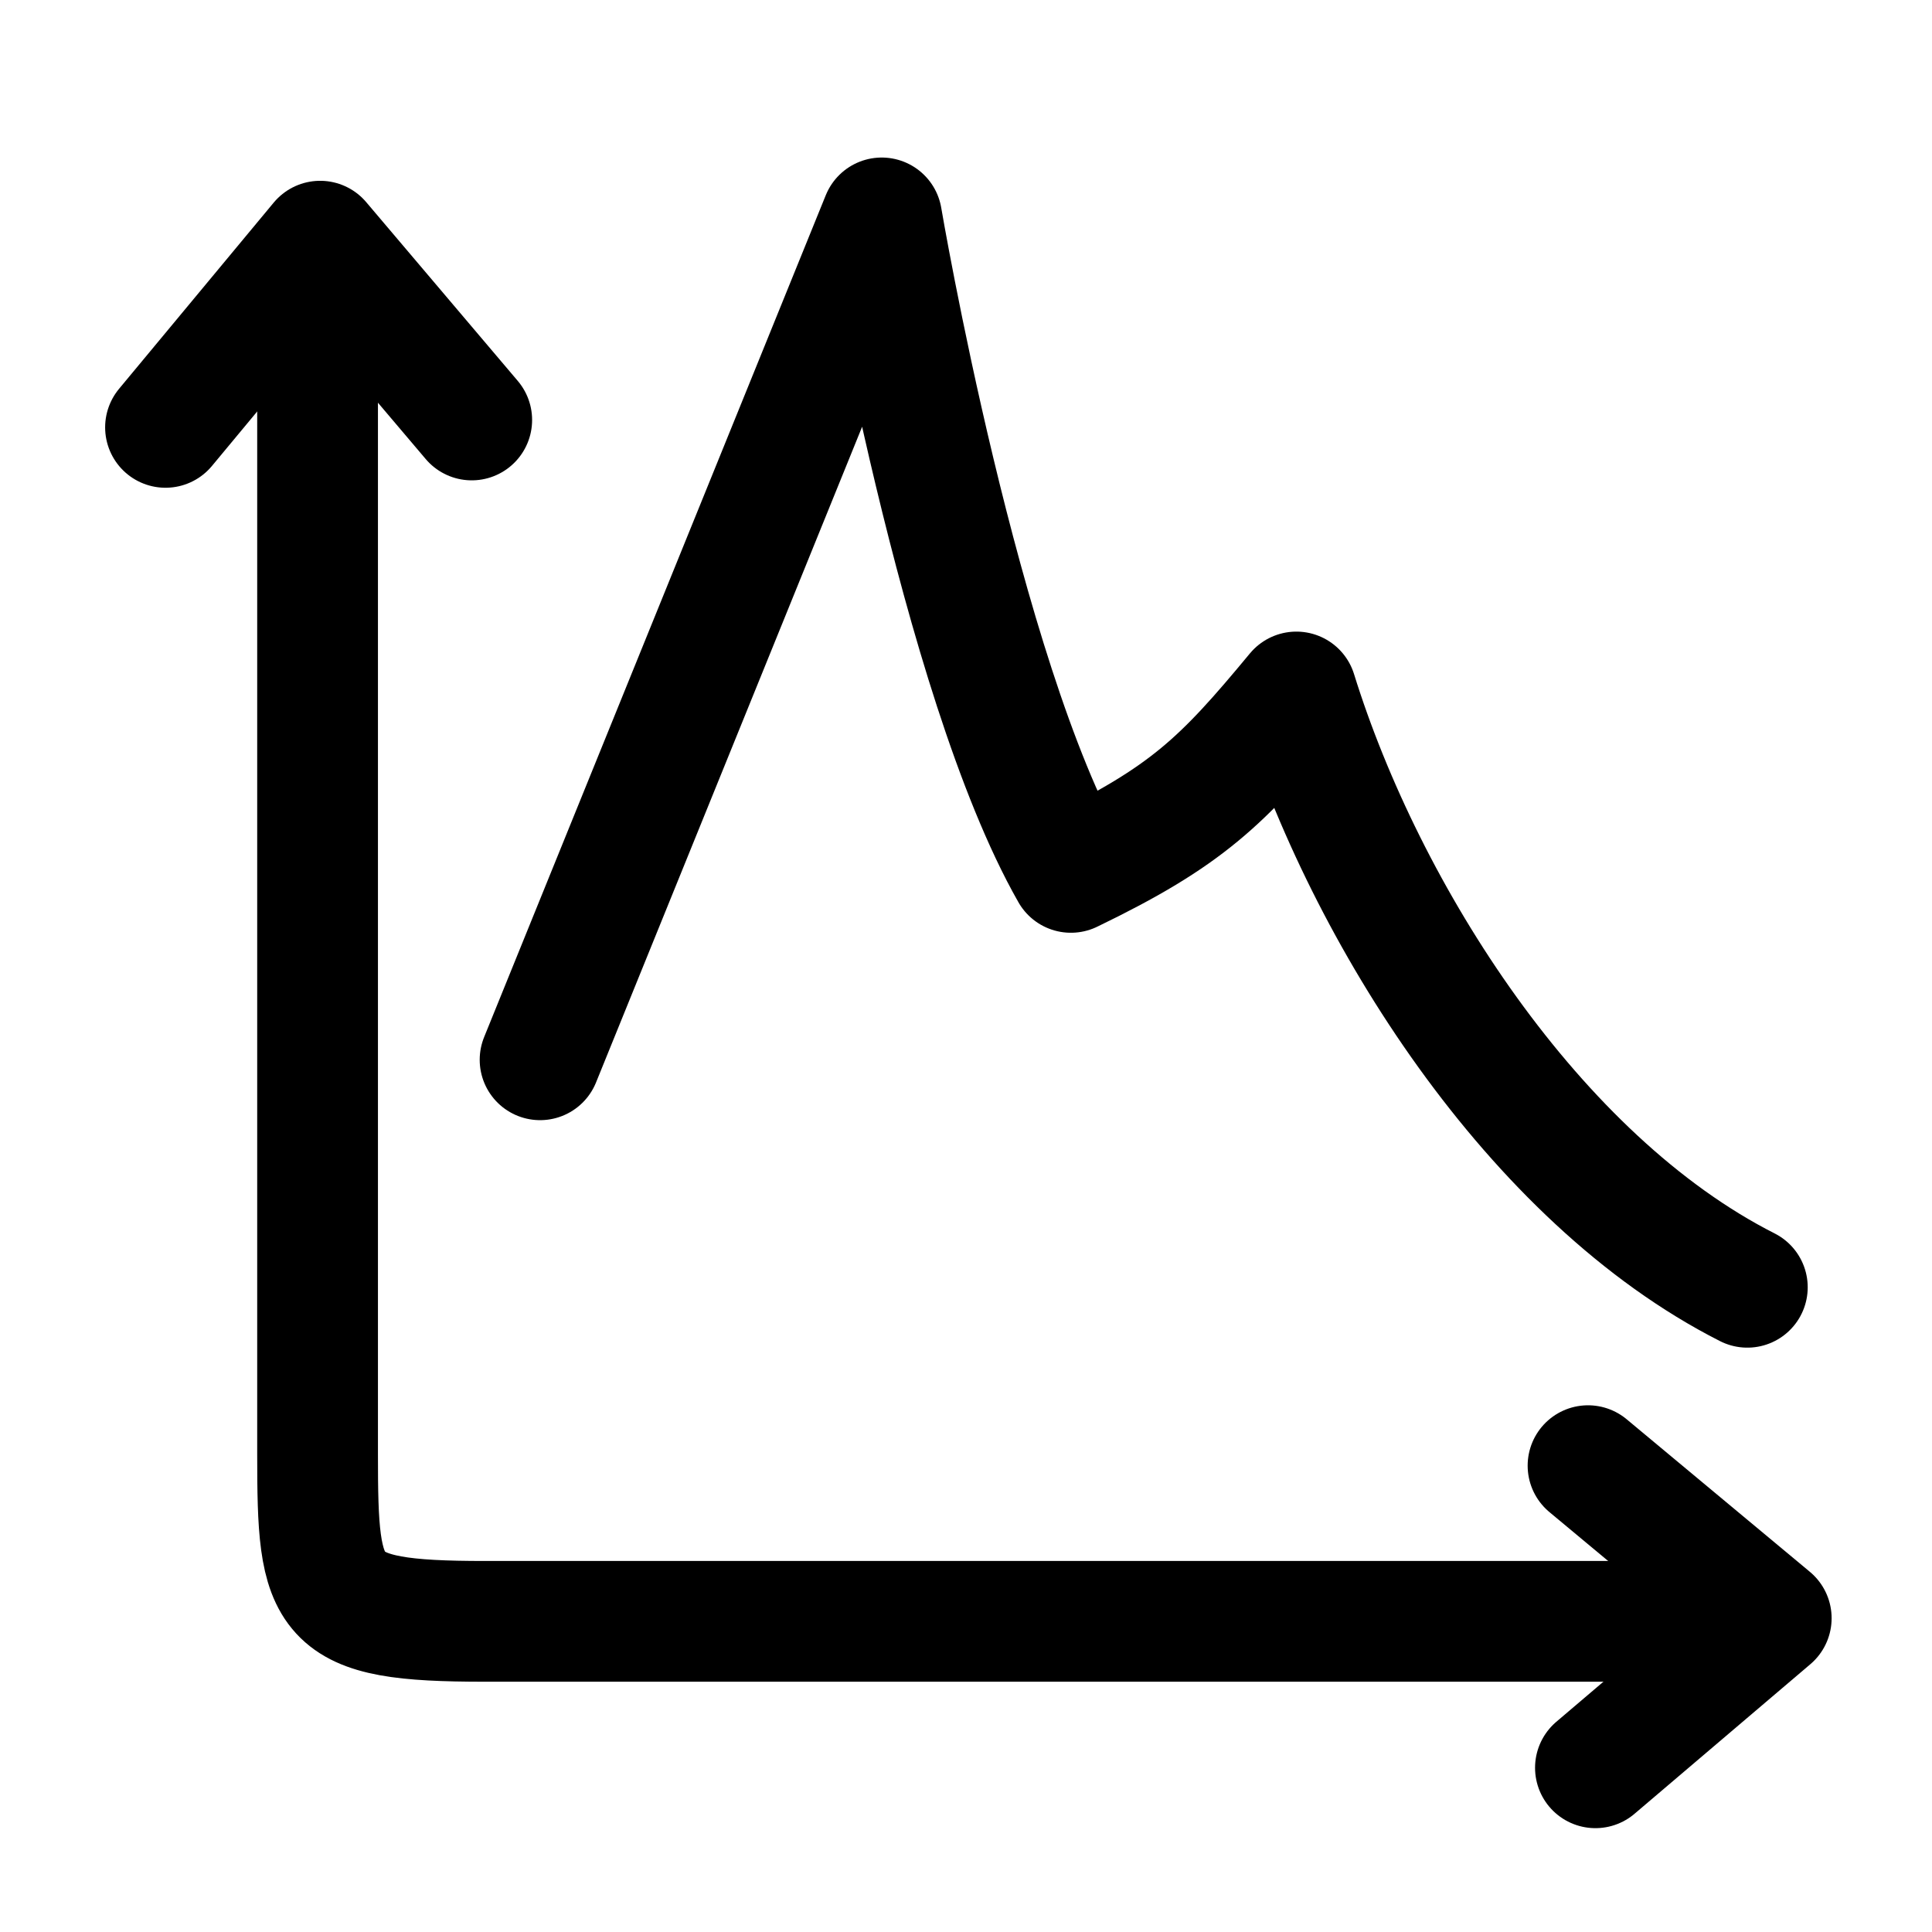 <?xml version="1.0" encoding="UTF-8"?>
<svg class="feather feather-table" width="24" height="24" fill="none" stroke="currentColor" stroke-linecap="round" stroke-linejoin="round" stroke-width="1.5" version="1.1" viewBox="0 0 24 24"
  xmlns="http://www.w3.org/2000/svg">
  <g stroke-width="1.5">
    <path d="m10.177 20.141h10.387m-10.387 0h-4.155c-2.006 0-2.077-0.258-2.077-2.078v-13.862m2.764 8.964 4.244-10.458s0.968 5.703 2.35 8.13c1.444-0.697 1.883-1.133 2.801-2.241 0.859 2.764 2.95 6.051 5.602 7.395"/>
    <path d="m5.86 5.217-1.883-2.221-1.921 2.313"/>
    <path d="m19.819 21.96 2.184-1.858-2.276-1.895"/>
  </g>
</svg>
